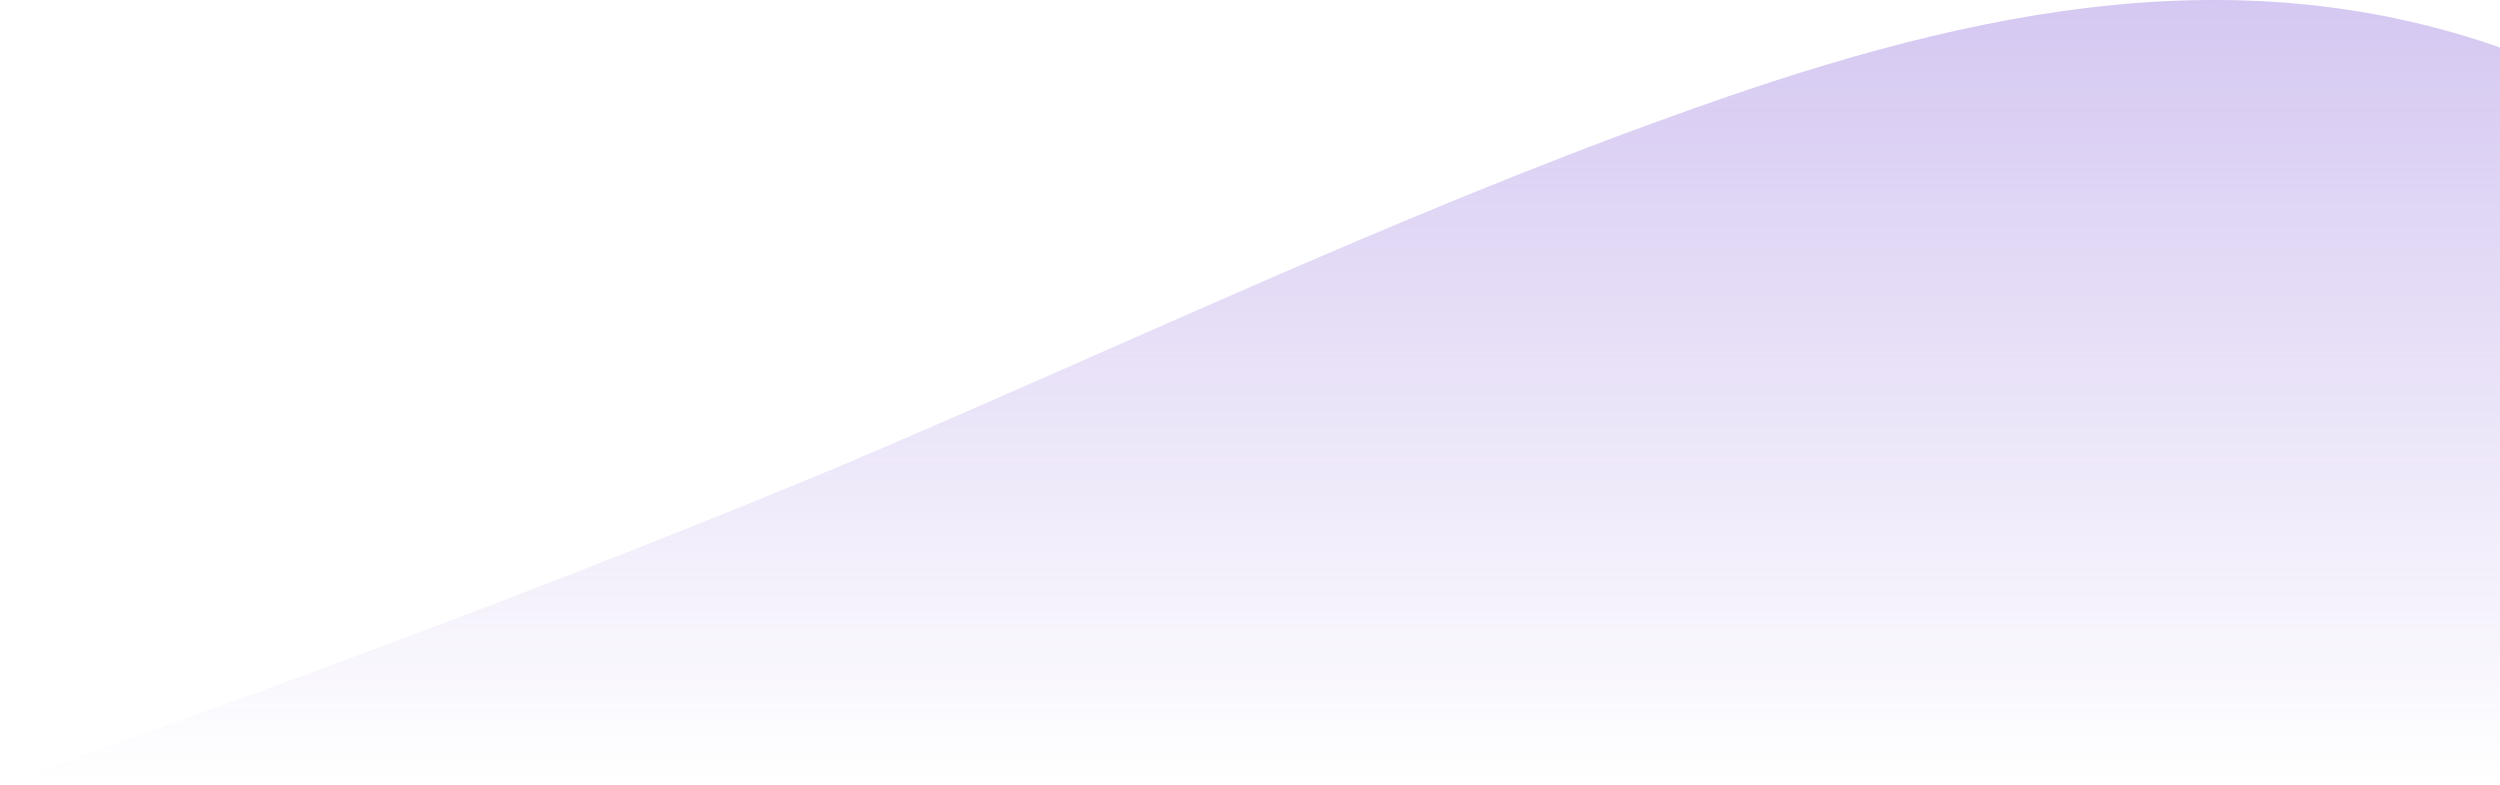 <svg xmlns="http://www.w3.org/2000/svg" width="1140" height="358" viewBox="0 0 1140 358" fill="none">
  <path fill-rule="evenodd" clip-rule="evenodd" d="M0 358L63.305 335.227C127.224 312.454 253.833 266.293 381.057 213.361C507.667 159.814 634.891 98.882 761.5 53.336C888.724 7.175 1015.33 -22.984 1142.56 22.562C1269.17 68.107 1396.39 190.589 1459.7 251.521L1523 312.454V358H1459.7C1396.39 358 1269.17 358 1142.56 358C1015.33 358 888.724 358 761.5 358C634.891 358 507.667 358 381.057 358C253.833 358 127.224 358 63.305 358H0Z" fill="url(#paint0_linear_154_1584)"/>
  <defs>
    <linearGradient id="paint0_linear_154_1584" x1="761.5" y1="0" x2="761.5" y2="358" gradientUnits="userSpaceOnUse">
      <stop stop-color="#9574DD" stop-opacity="0.4"/>
      <stop offset="1" stop-color="#9574DD" stop-opacity="0"/>
    </linearGradient>
  </defs>
</svg>